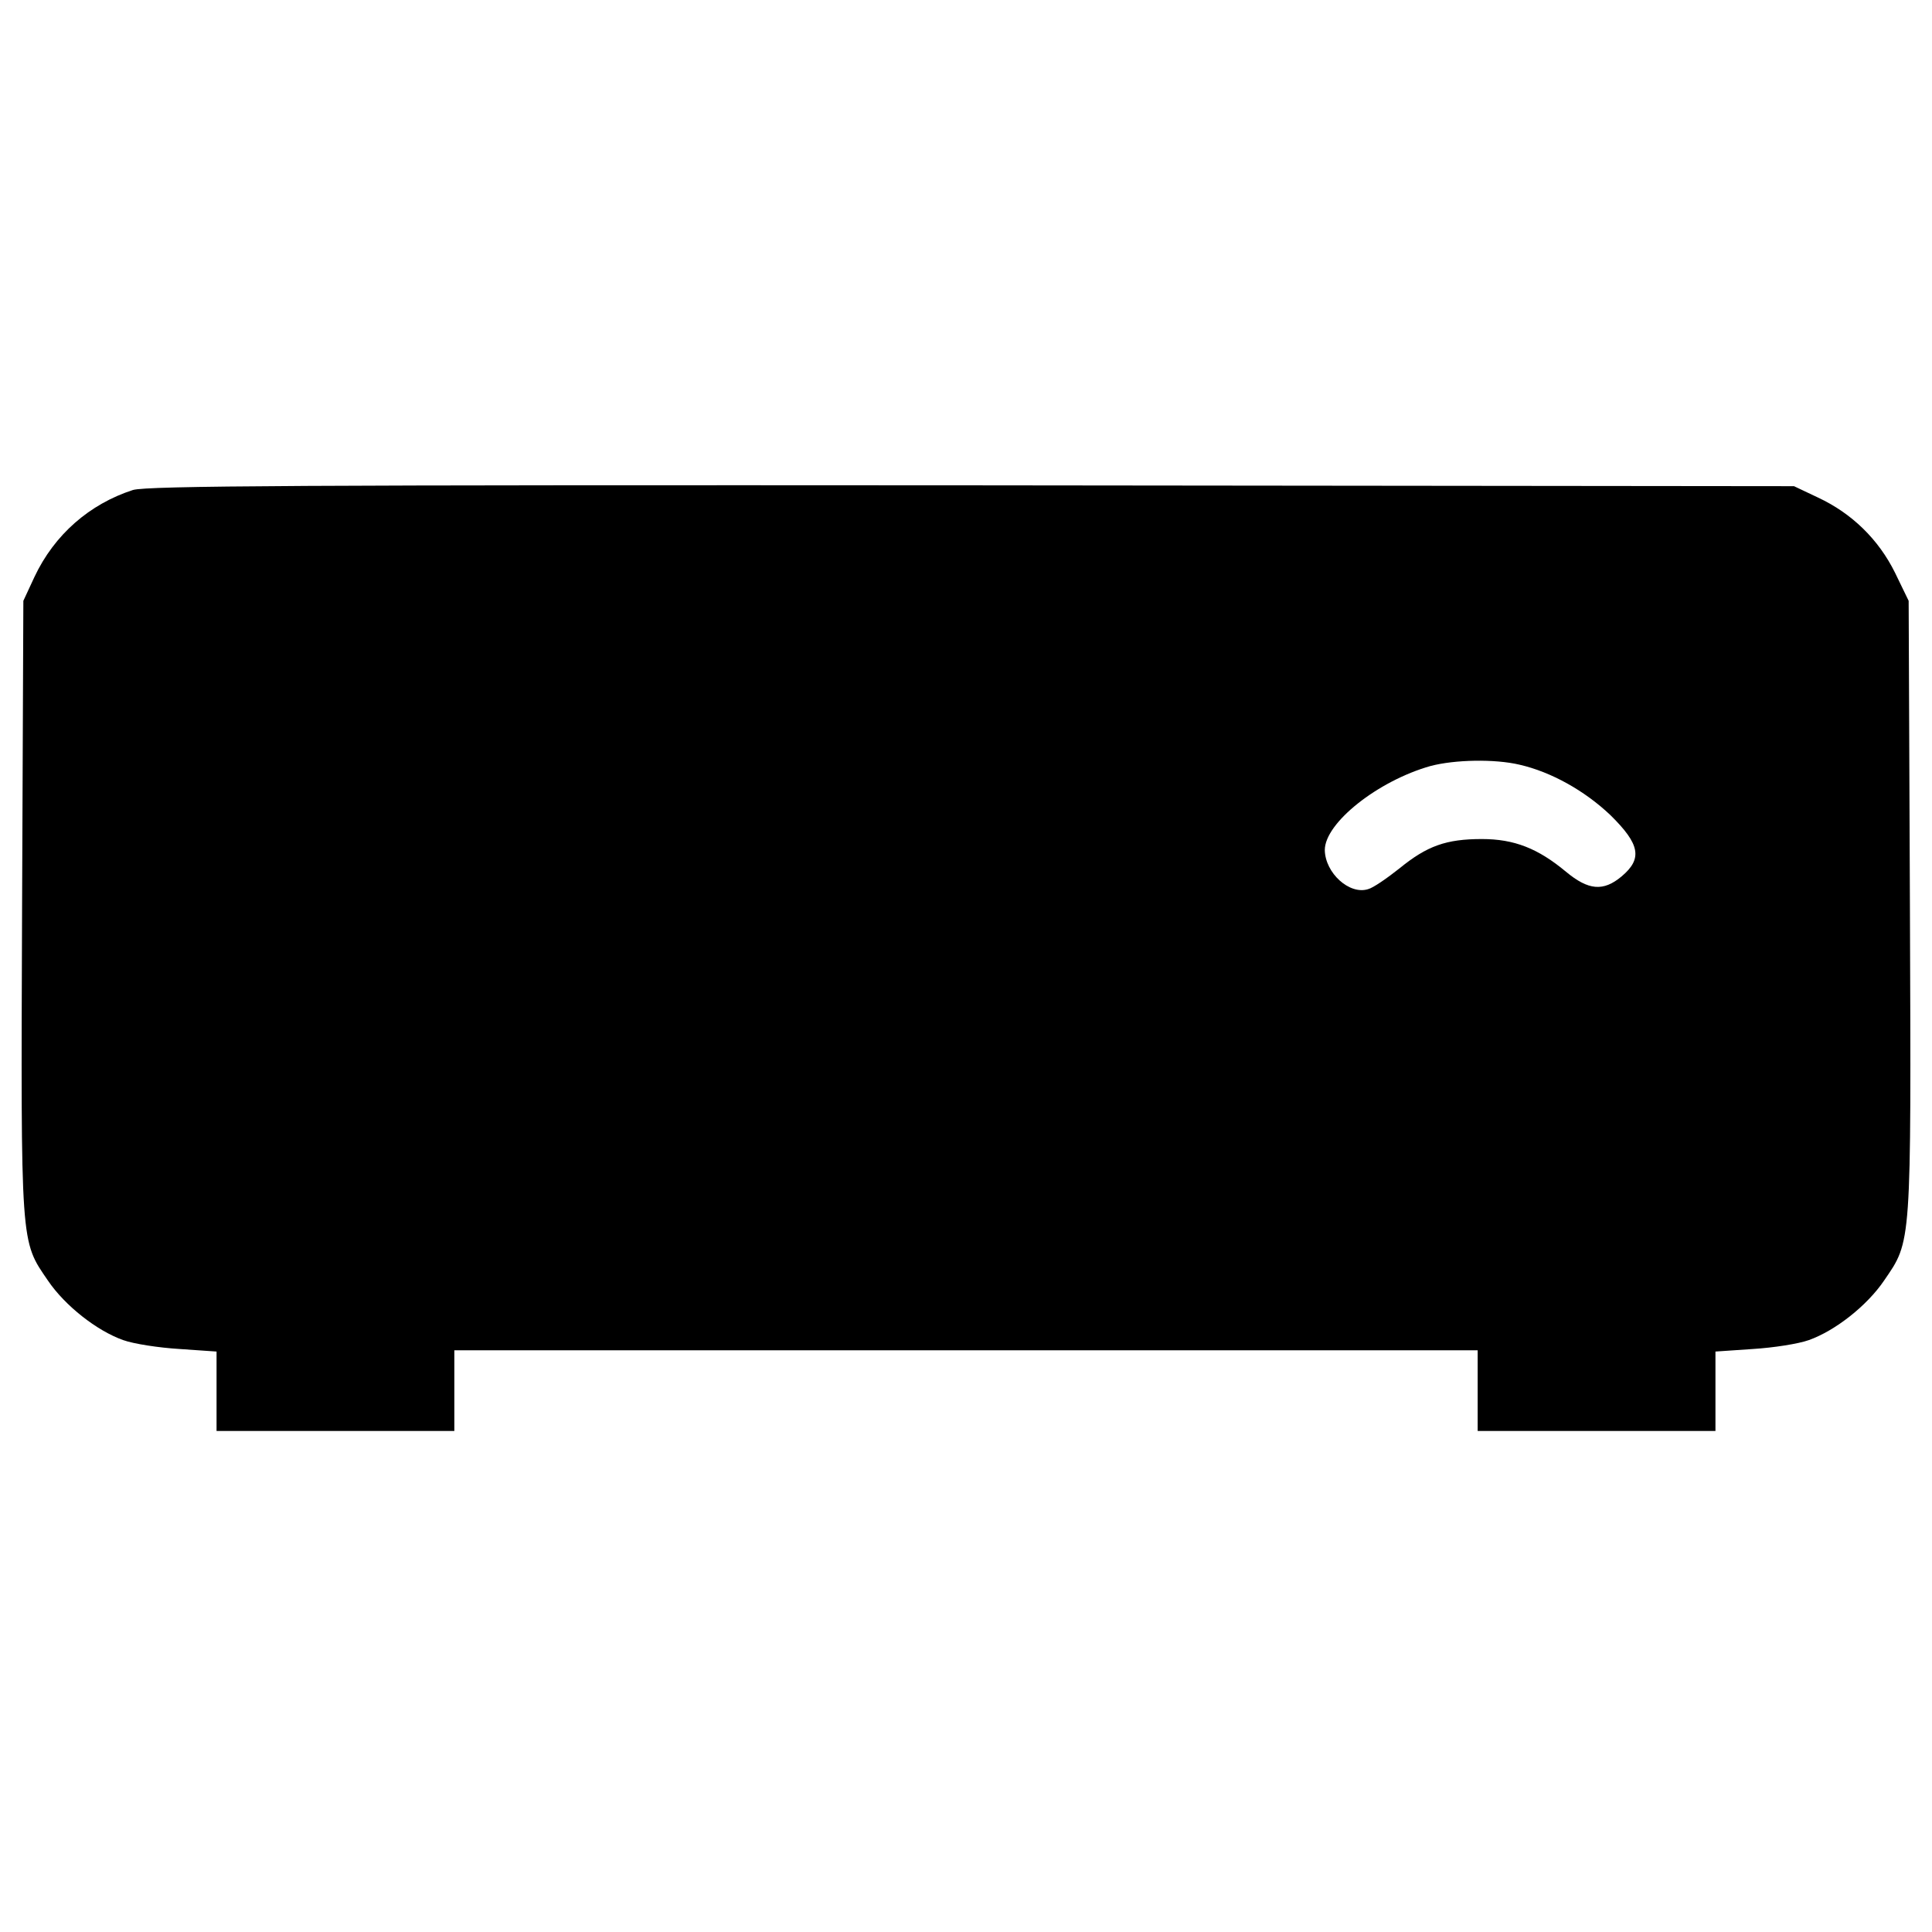 <?xml version="1.0" standalone="no"?>
<!DOCTYPE svg PUBLIC "-//W3C//DTD SVG 20010904//EN"
 "http://www.w3.org/TR/2001/REC-SVG-20010904/DTD/svg10.dtd">
<svg version="1.0" xmlns="http://www.w3.org/2000/svg"
 width="455pt" height="455pt" viewBox="0 0 455 455"
 preserveAspectRatio="xMidYMid meet">
<g transform="translate(0,455) scale(0.1,-0.1)"
fill="#000000" stroke="none">
<path d="M313 3396 c-102 -33 -185 -105 -232 -205 l-26 -56 -3 -724 c-3 -801
-4 -782 61 -877 40 -59 115 -118 177 -140 25 -9 84 -18 133 -21 l87 -6 0 -93
0 -94 280 0 280 0 0 95 0 95 1205 0 1205 0 0 -95 0 -95 280 0 280 0 0 94 0 93
88 6 c48 3 107 12 132 21 62 22 137 81 177 140 65 95 64 76 61 877 l-3 724
-32 66 c-39 79 -102 140 -181 177 l-57 27 -1935 2 c-1580 1 -1943 -1 -1977
-11z m3266 -647 c74 -17 153 -61 214 -119 69 -68 76 -102 26 -144 -43 -36 -78
-33 -131 11 -66 55 -122 77 -198 77 -84 0 -129 -16 -194 -69 -29 -23 -62 -46
-74 -49 -44 -14 -101 38 -102 92 0 64 125 163 249 198 57 15 151 17 210 3z"/>
</g>
</svg>
